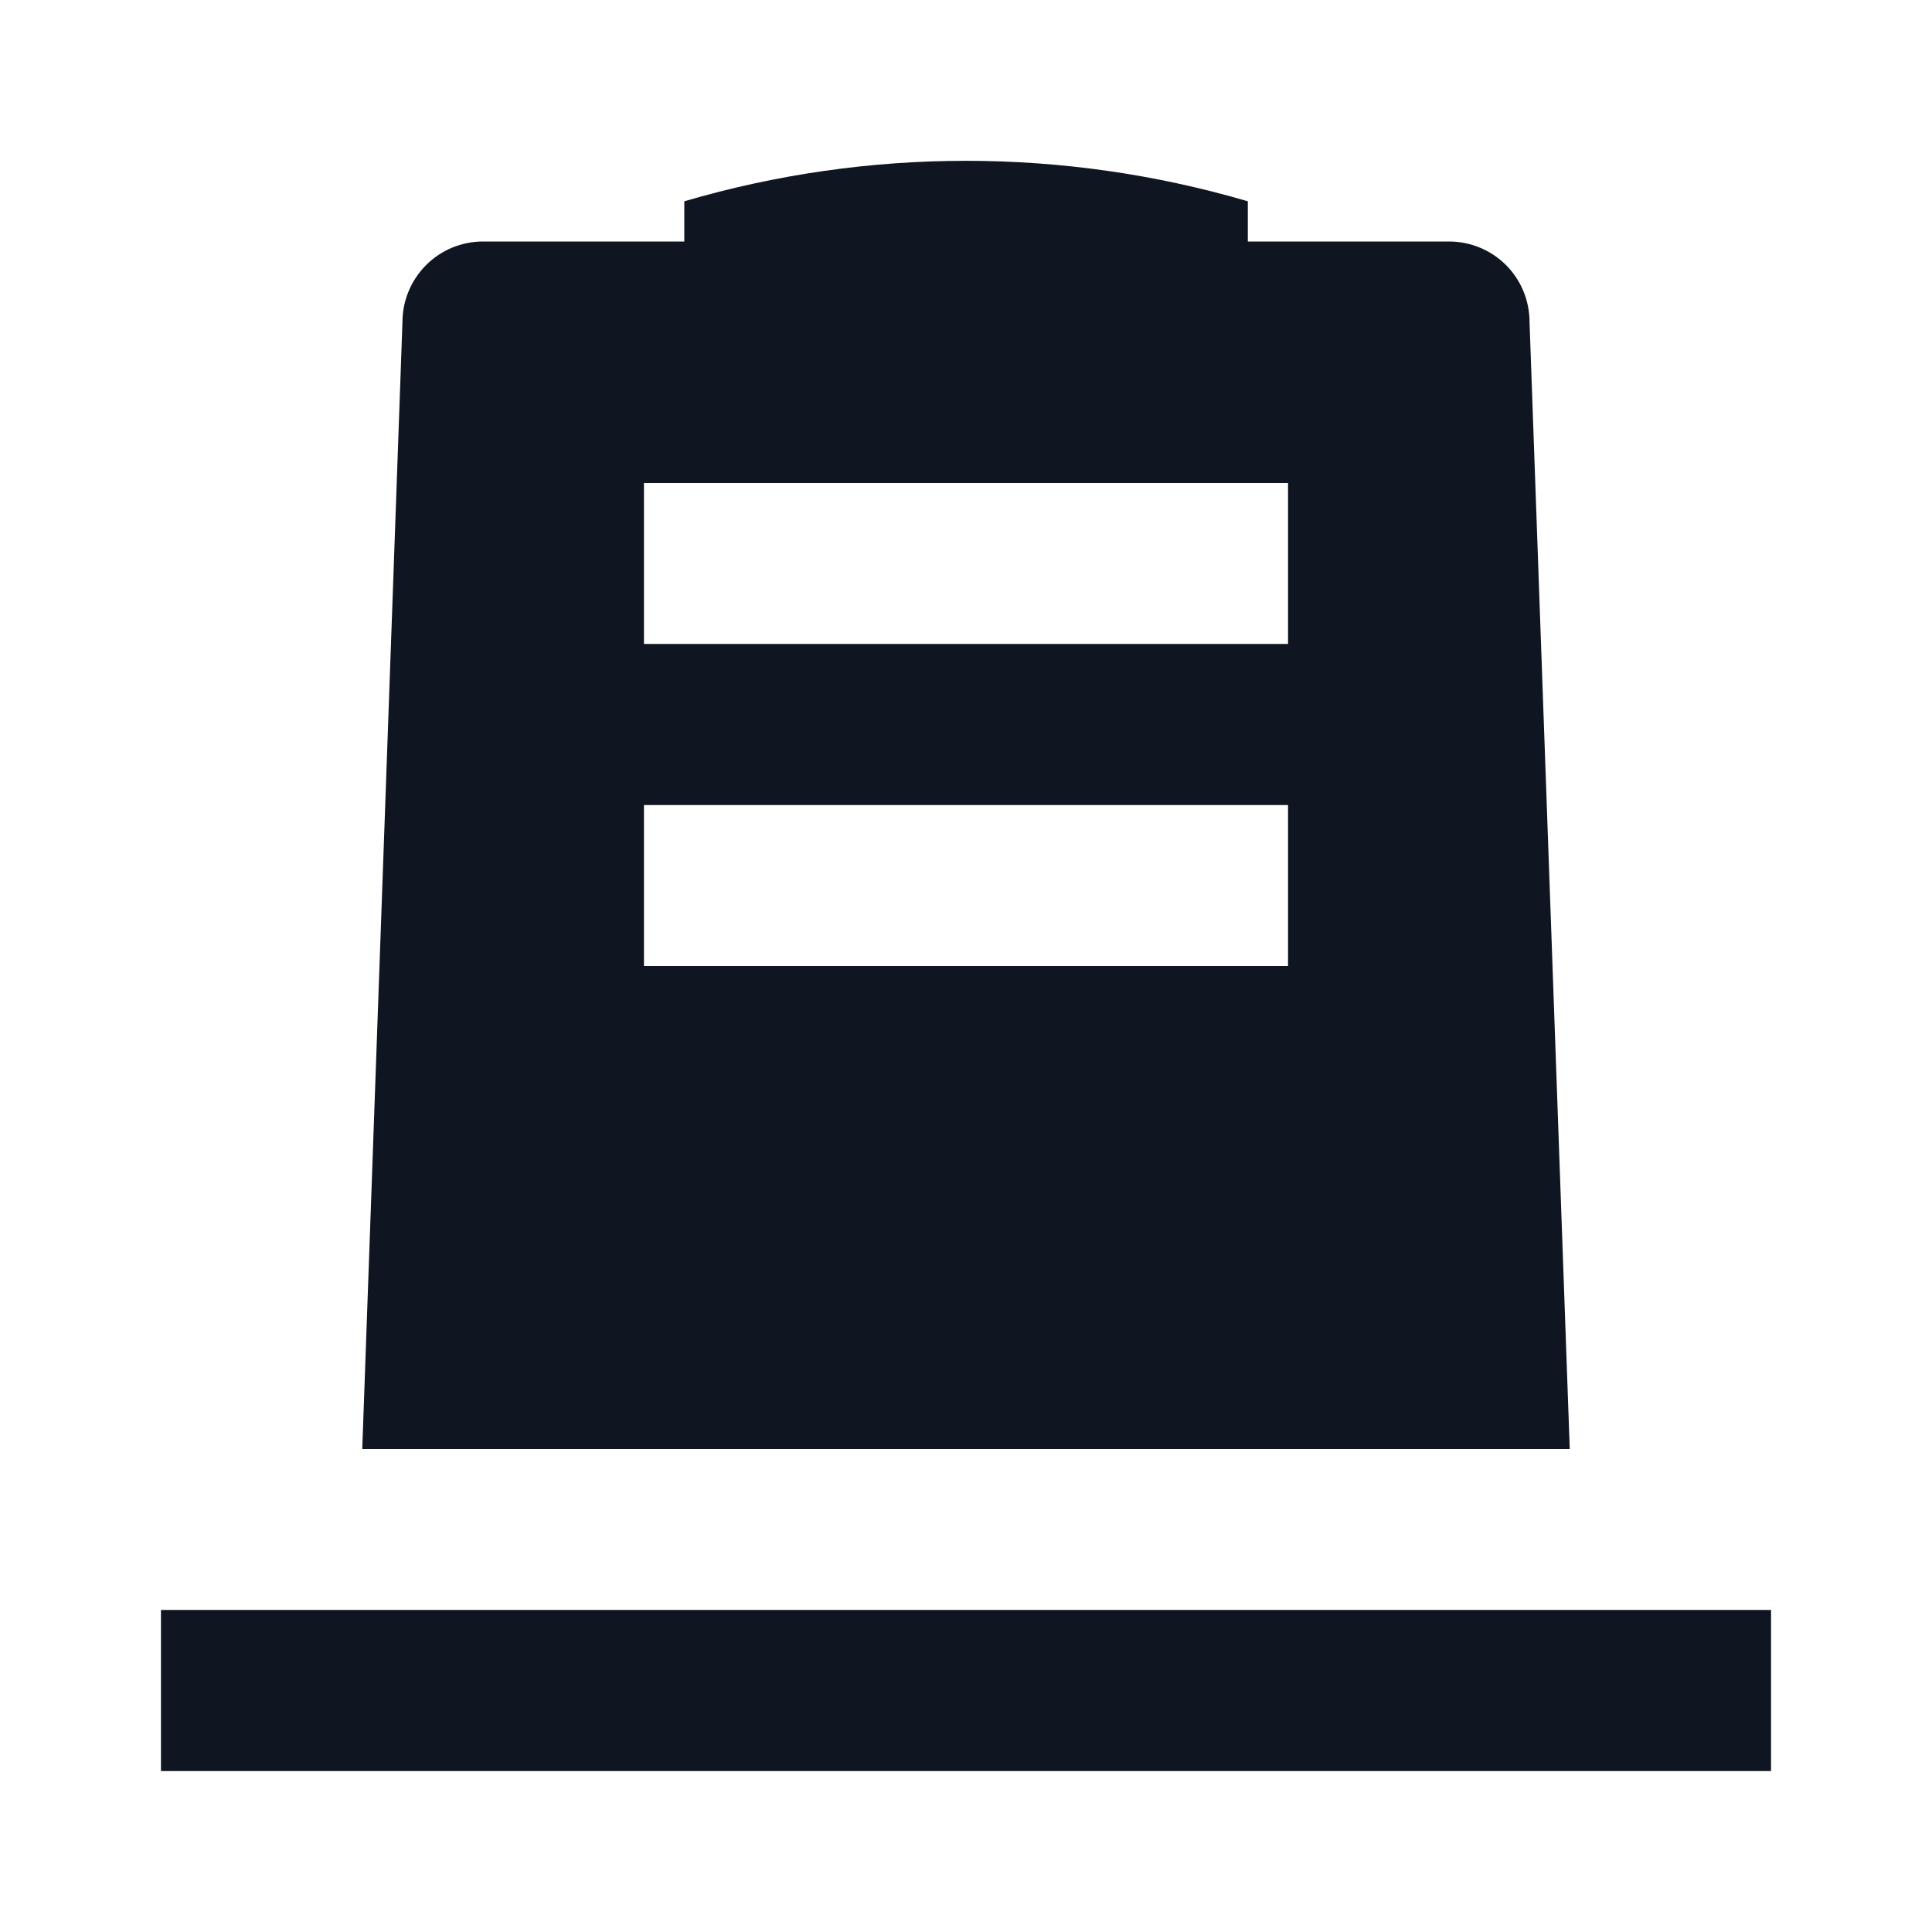 <svg width="16" height="16" viewBox="0 0 16 16" fill="none" xmlns="http://www.w3.org/2000/svg">
<path d="M12.667 2.667C12.667 2.49 12.597 2.32 12.472 2.195C12.347 2.07 12.177 2 12 2H10.334V1.667C8.81 1.22 7.19 1.22 5.667 1.667V2H4C3.823 2 3.654 2.07 3.529 2.195C3.404 2.32 3.333 2.49 3.333 2.667L3 12H13L12.667 2.667ZM10.667 8H5.333V6.667H10.667V8ZM10.667 5.333H5.333V4H10.667V5.333ZM14.667 13.333V14.667H1.333V13.333H14.667Z" fill="#0F1621"/>
</svg>
